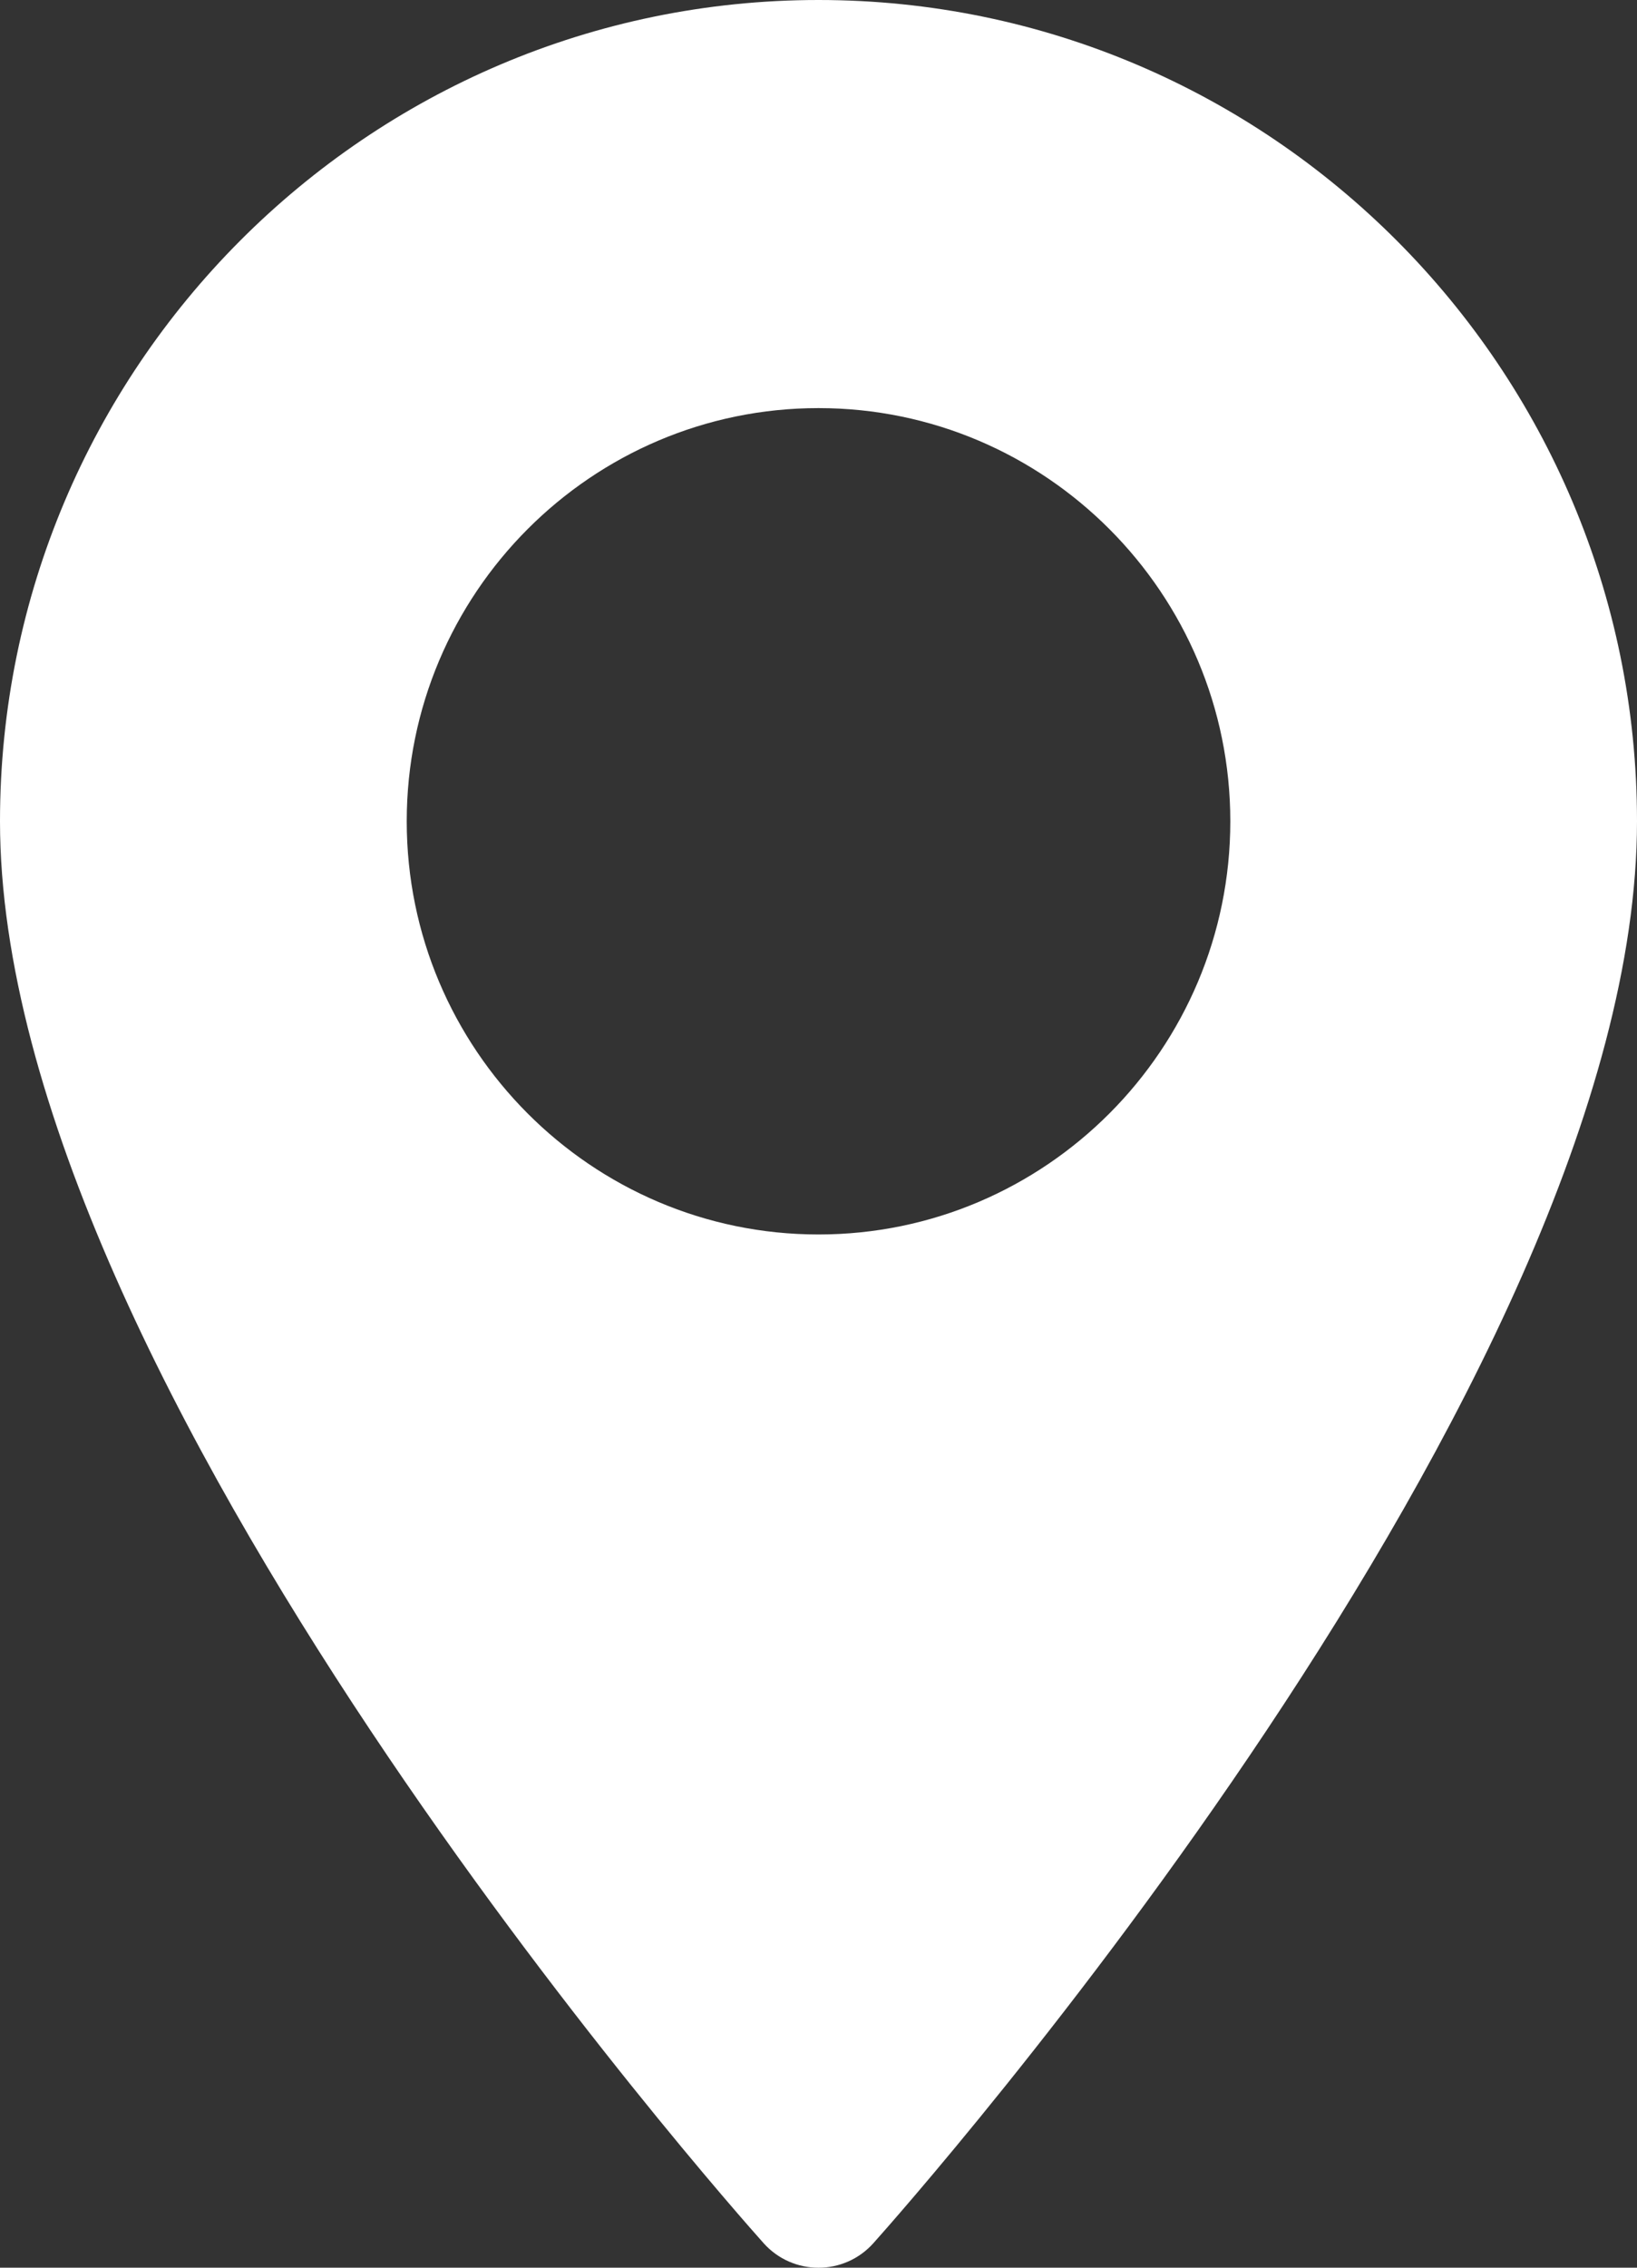 <svg width="39" height="54" viewBox="0 0 39 54" fill="none" xmlns="http://www.w3.org/2000/svg">
<rect x="0" y="0" width="39" height="54" fill="#333333" stroke="none"/>
<g clip-path="url(#clip0_42_1102)">
<path d="M19.5 0C8.748 0 0 8.773 0 19.557C0 32.94 17.451 52.587 18.193 53.417C18.892 54.196 20.109 54.195 20.807 53.417C21.55 52.587 39 32.94 39 19.557C39 8.774 30.253 0 19.5 0H19.5ZM19.5 29.396C14.091 29.396 9.69 24.982 9.69 19.557C9.69 14.132 14.091 9.718 19.5 9.718C24.91 9.718 29.311 14.132 29.311 19.557C29.311 24.982 24.91 29.396 19.5 29.396Z" fill="white"/>
</g>
<defs>
<clipPath id="clip0_42_1102">
<rect width="39" height="54" fill="white"/>
</clipPath>
</defs>
</svg>
